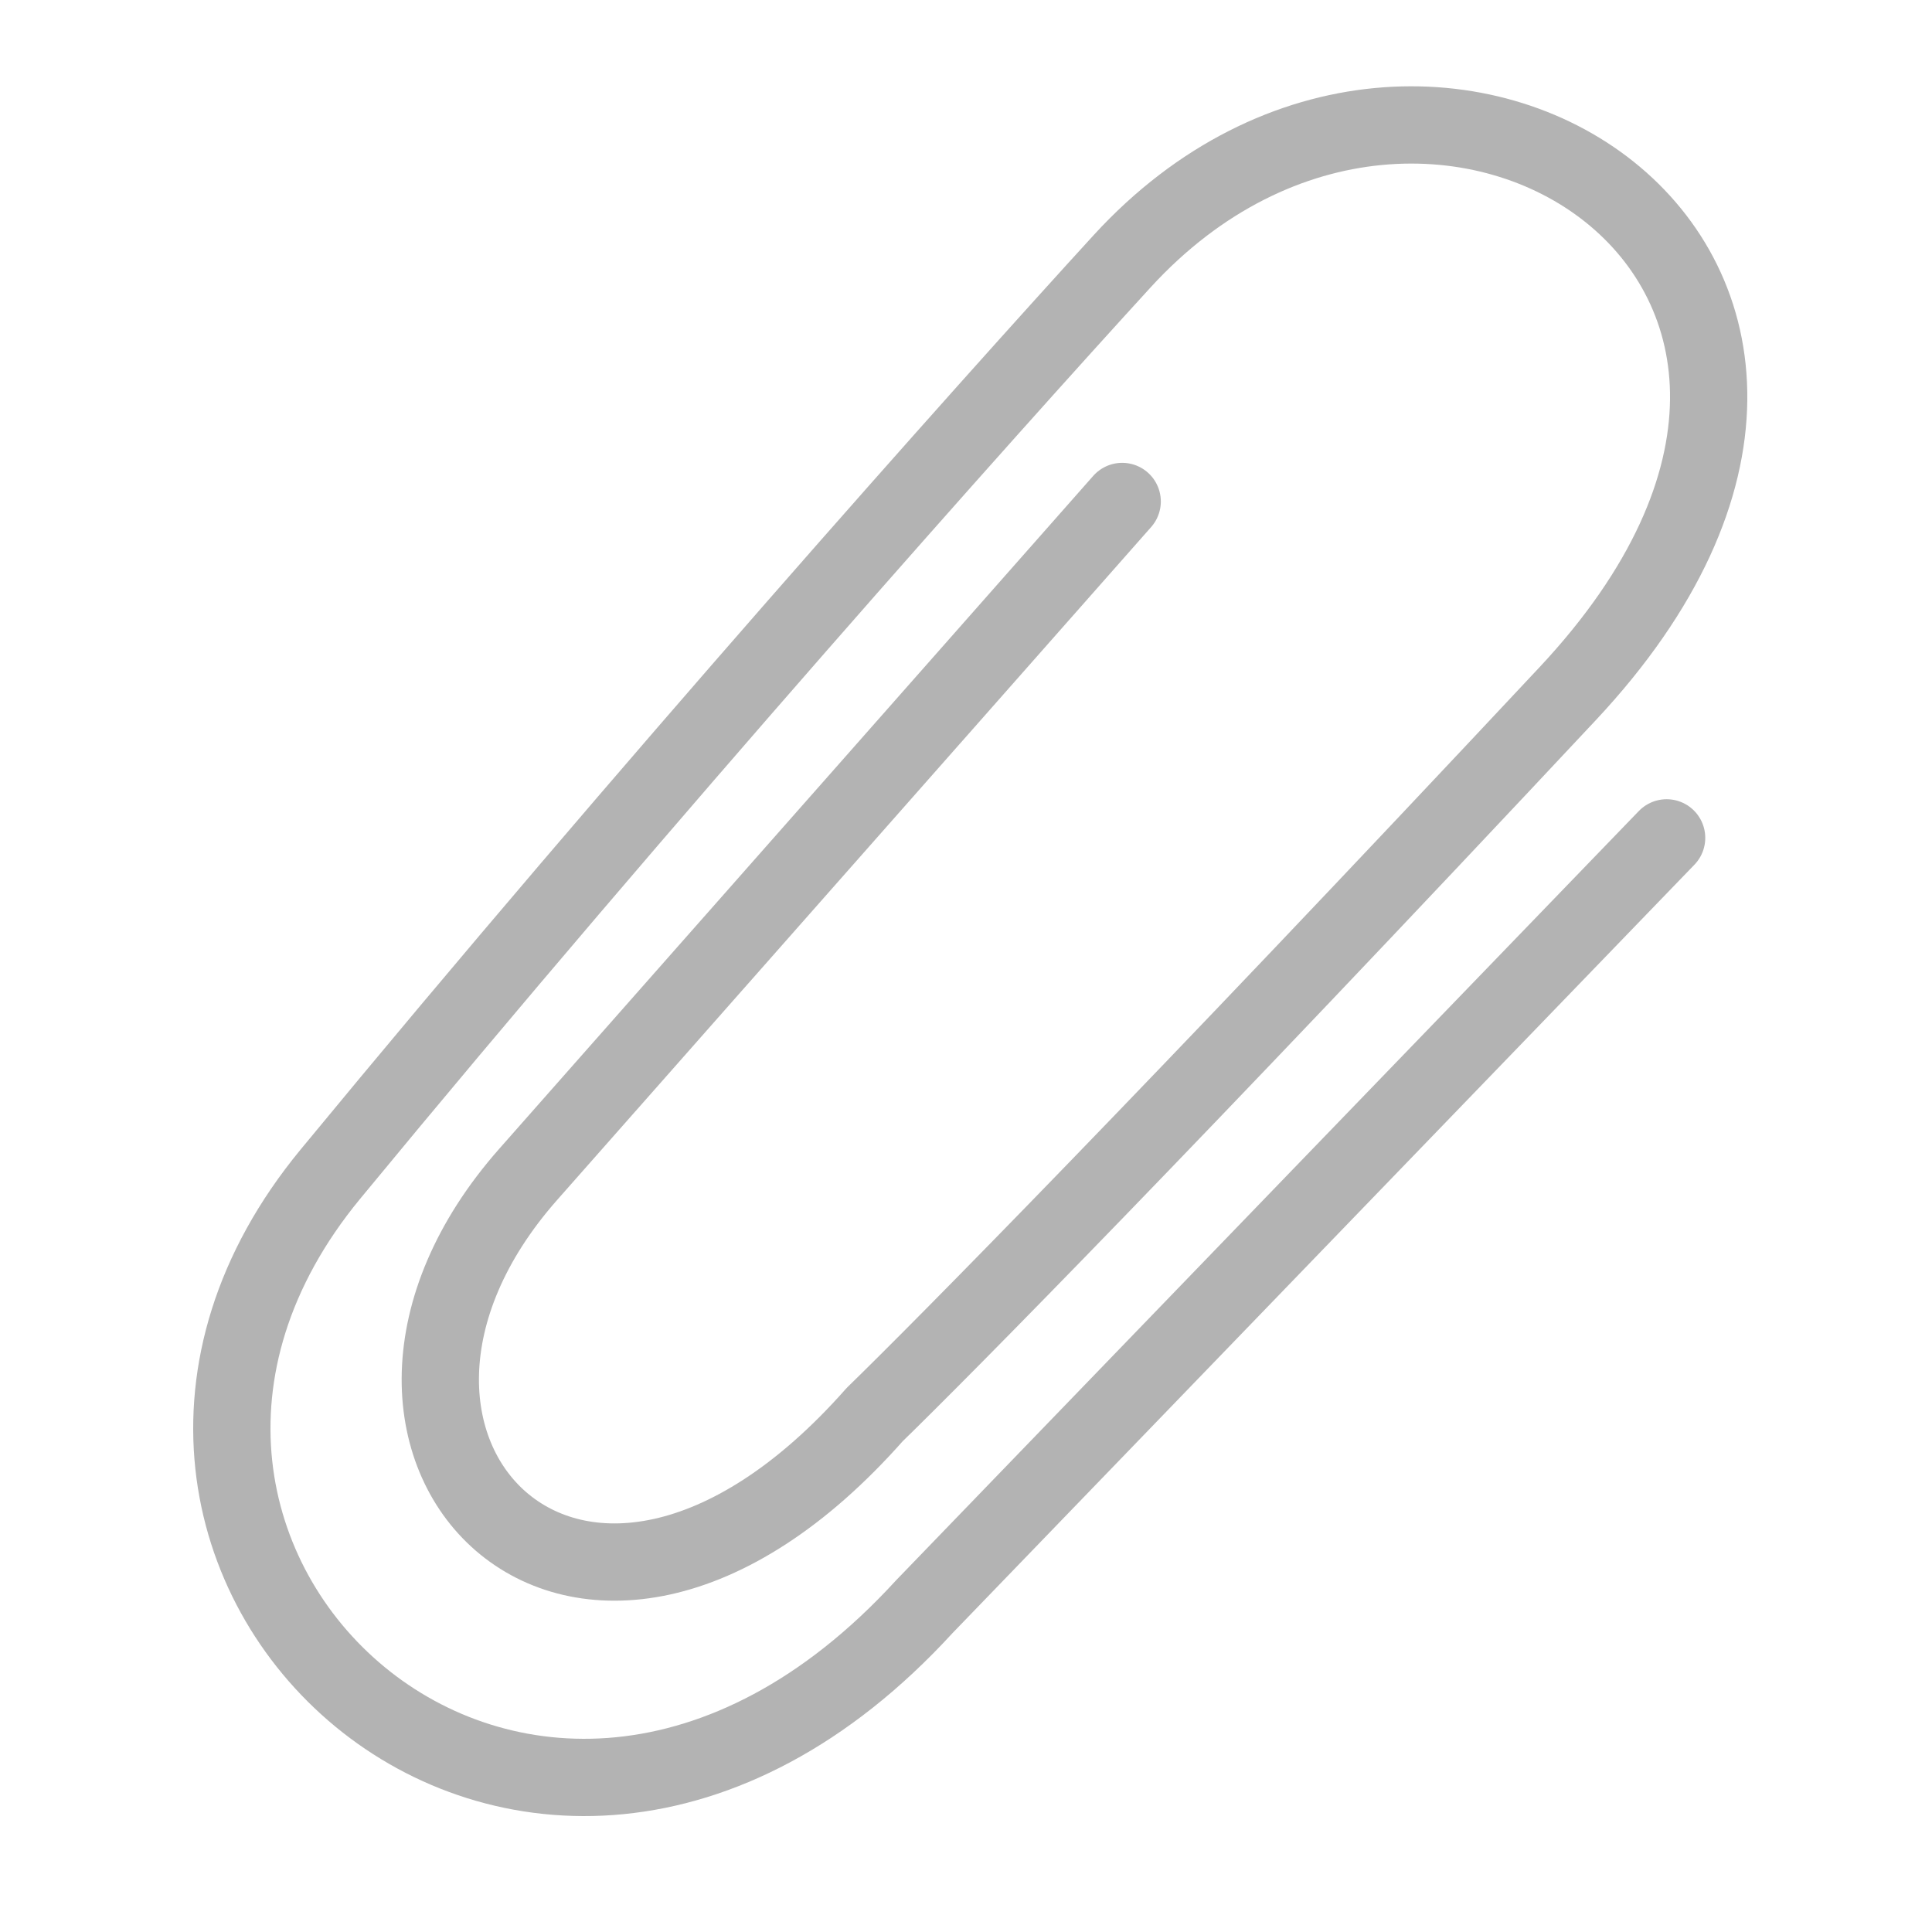 <svg width="25" height="25" viewBox="0 0 25 25" fill="none" xmlns="http://www.w3.org/2000/svg">
<g opacity="0.3">
<path d="M21.566 10.842L11.96 20.791C6.836 26.388 0.175 20.169 4.274 15.195C8.373 10.22 12.813 5.246 14.521 3.38C18.531 -1 25.409 3.505 20.285 8.977C15.162 14.449 12.173 17.475 11.319 18.304C7.476 22.657 3.761 18.677 6.836 15.195C9.91 11.713 13.24 7.94 14.521 6.489" stroke="black" stroke-linecap="round" stroke-linejoin="round"/>
</g>
</svg>